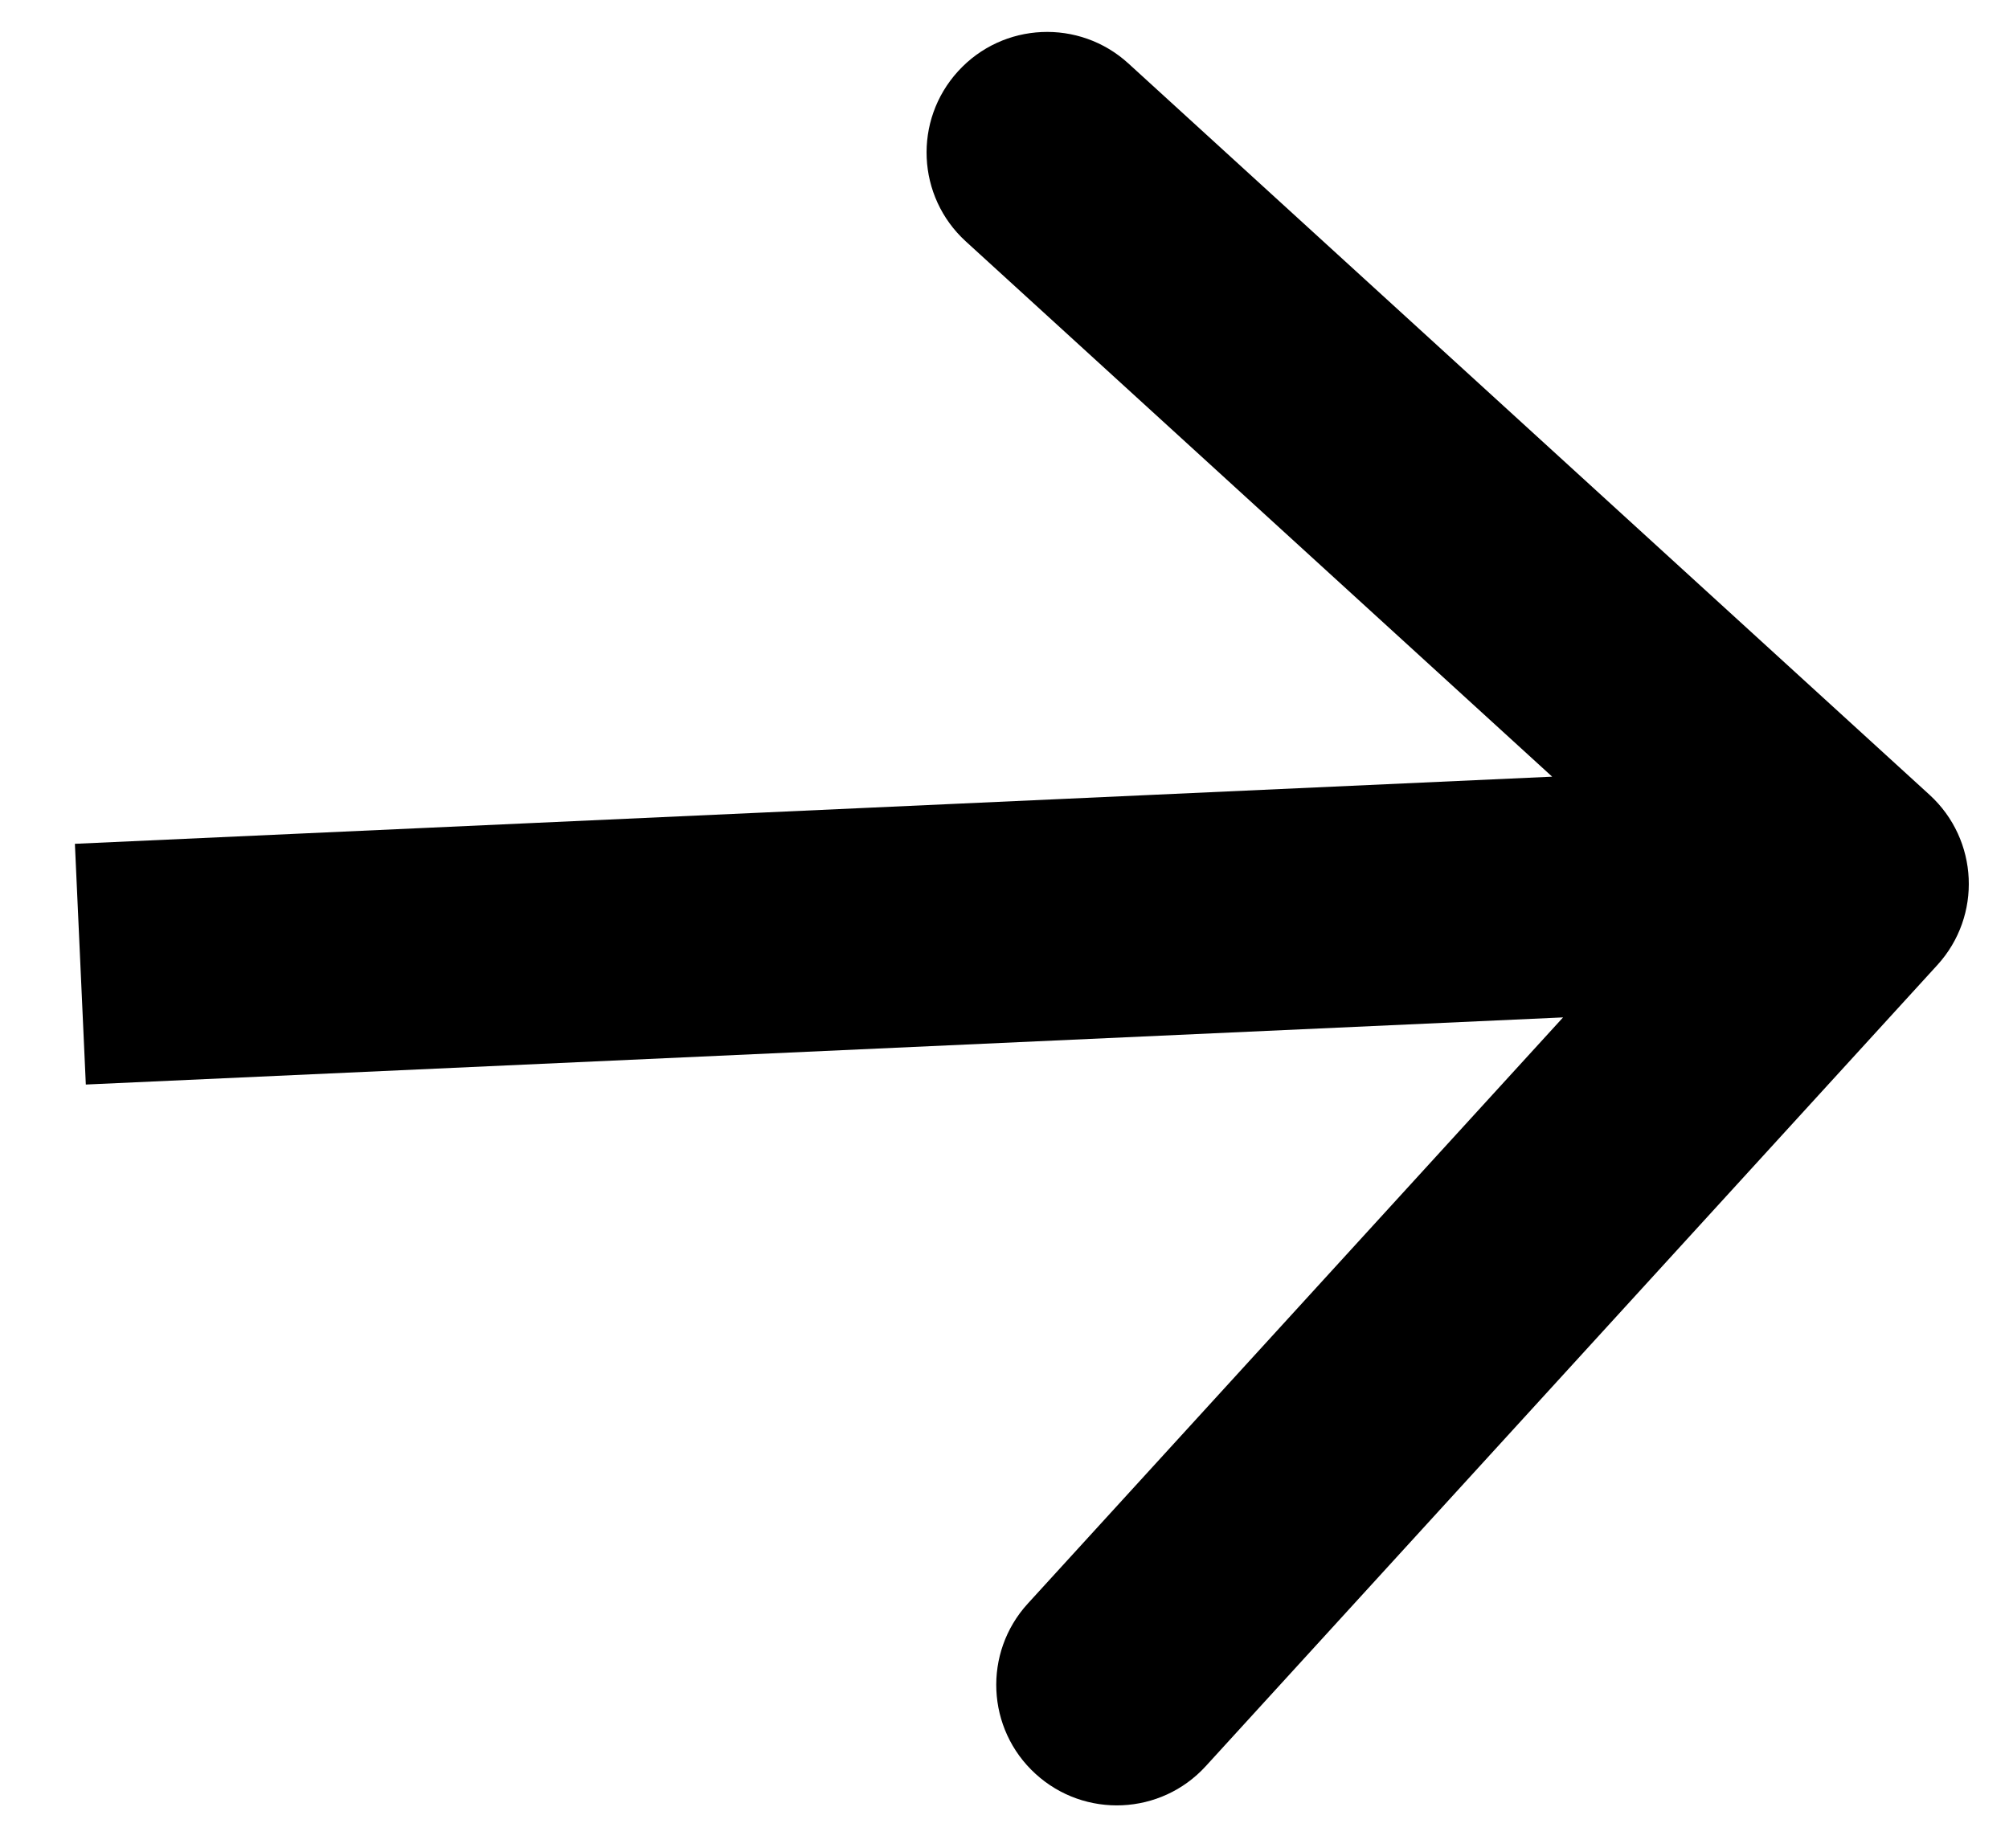 <svg width="25" height="23" viewBox="0 0 25 23" fill="none" xmlns="http://www.w3.org/2000/svg">
<path d="M24.108 12.011C24.666 11.4 24.623 10.451 24.011 9.892L14.042 0.79C13.43 0.231 12.481 0.274 11.923 0.886C11.364 1.498 11.407 2.447 12.019 3.005L20.881 11.096L12.79 19.958C12.231 20.57 12.274 21.519 12.886 22.077C13.498 22.636 14.447 22.593 15.005 21.981L24.108 12.011ZM1.068 13.498L23.068 12.498L22.932 9.502L0.932 10.502L1.068 13.498Z" fill="black"/>
</svg>
